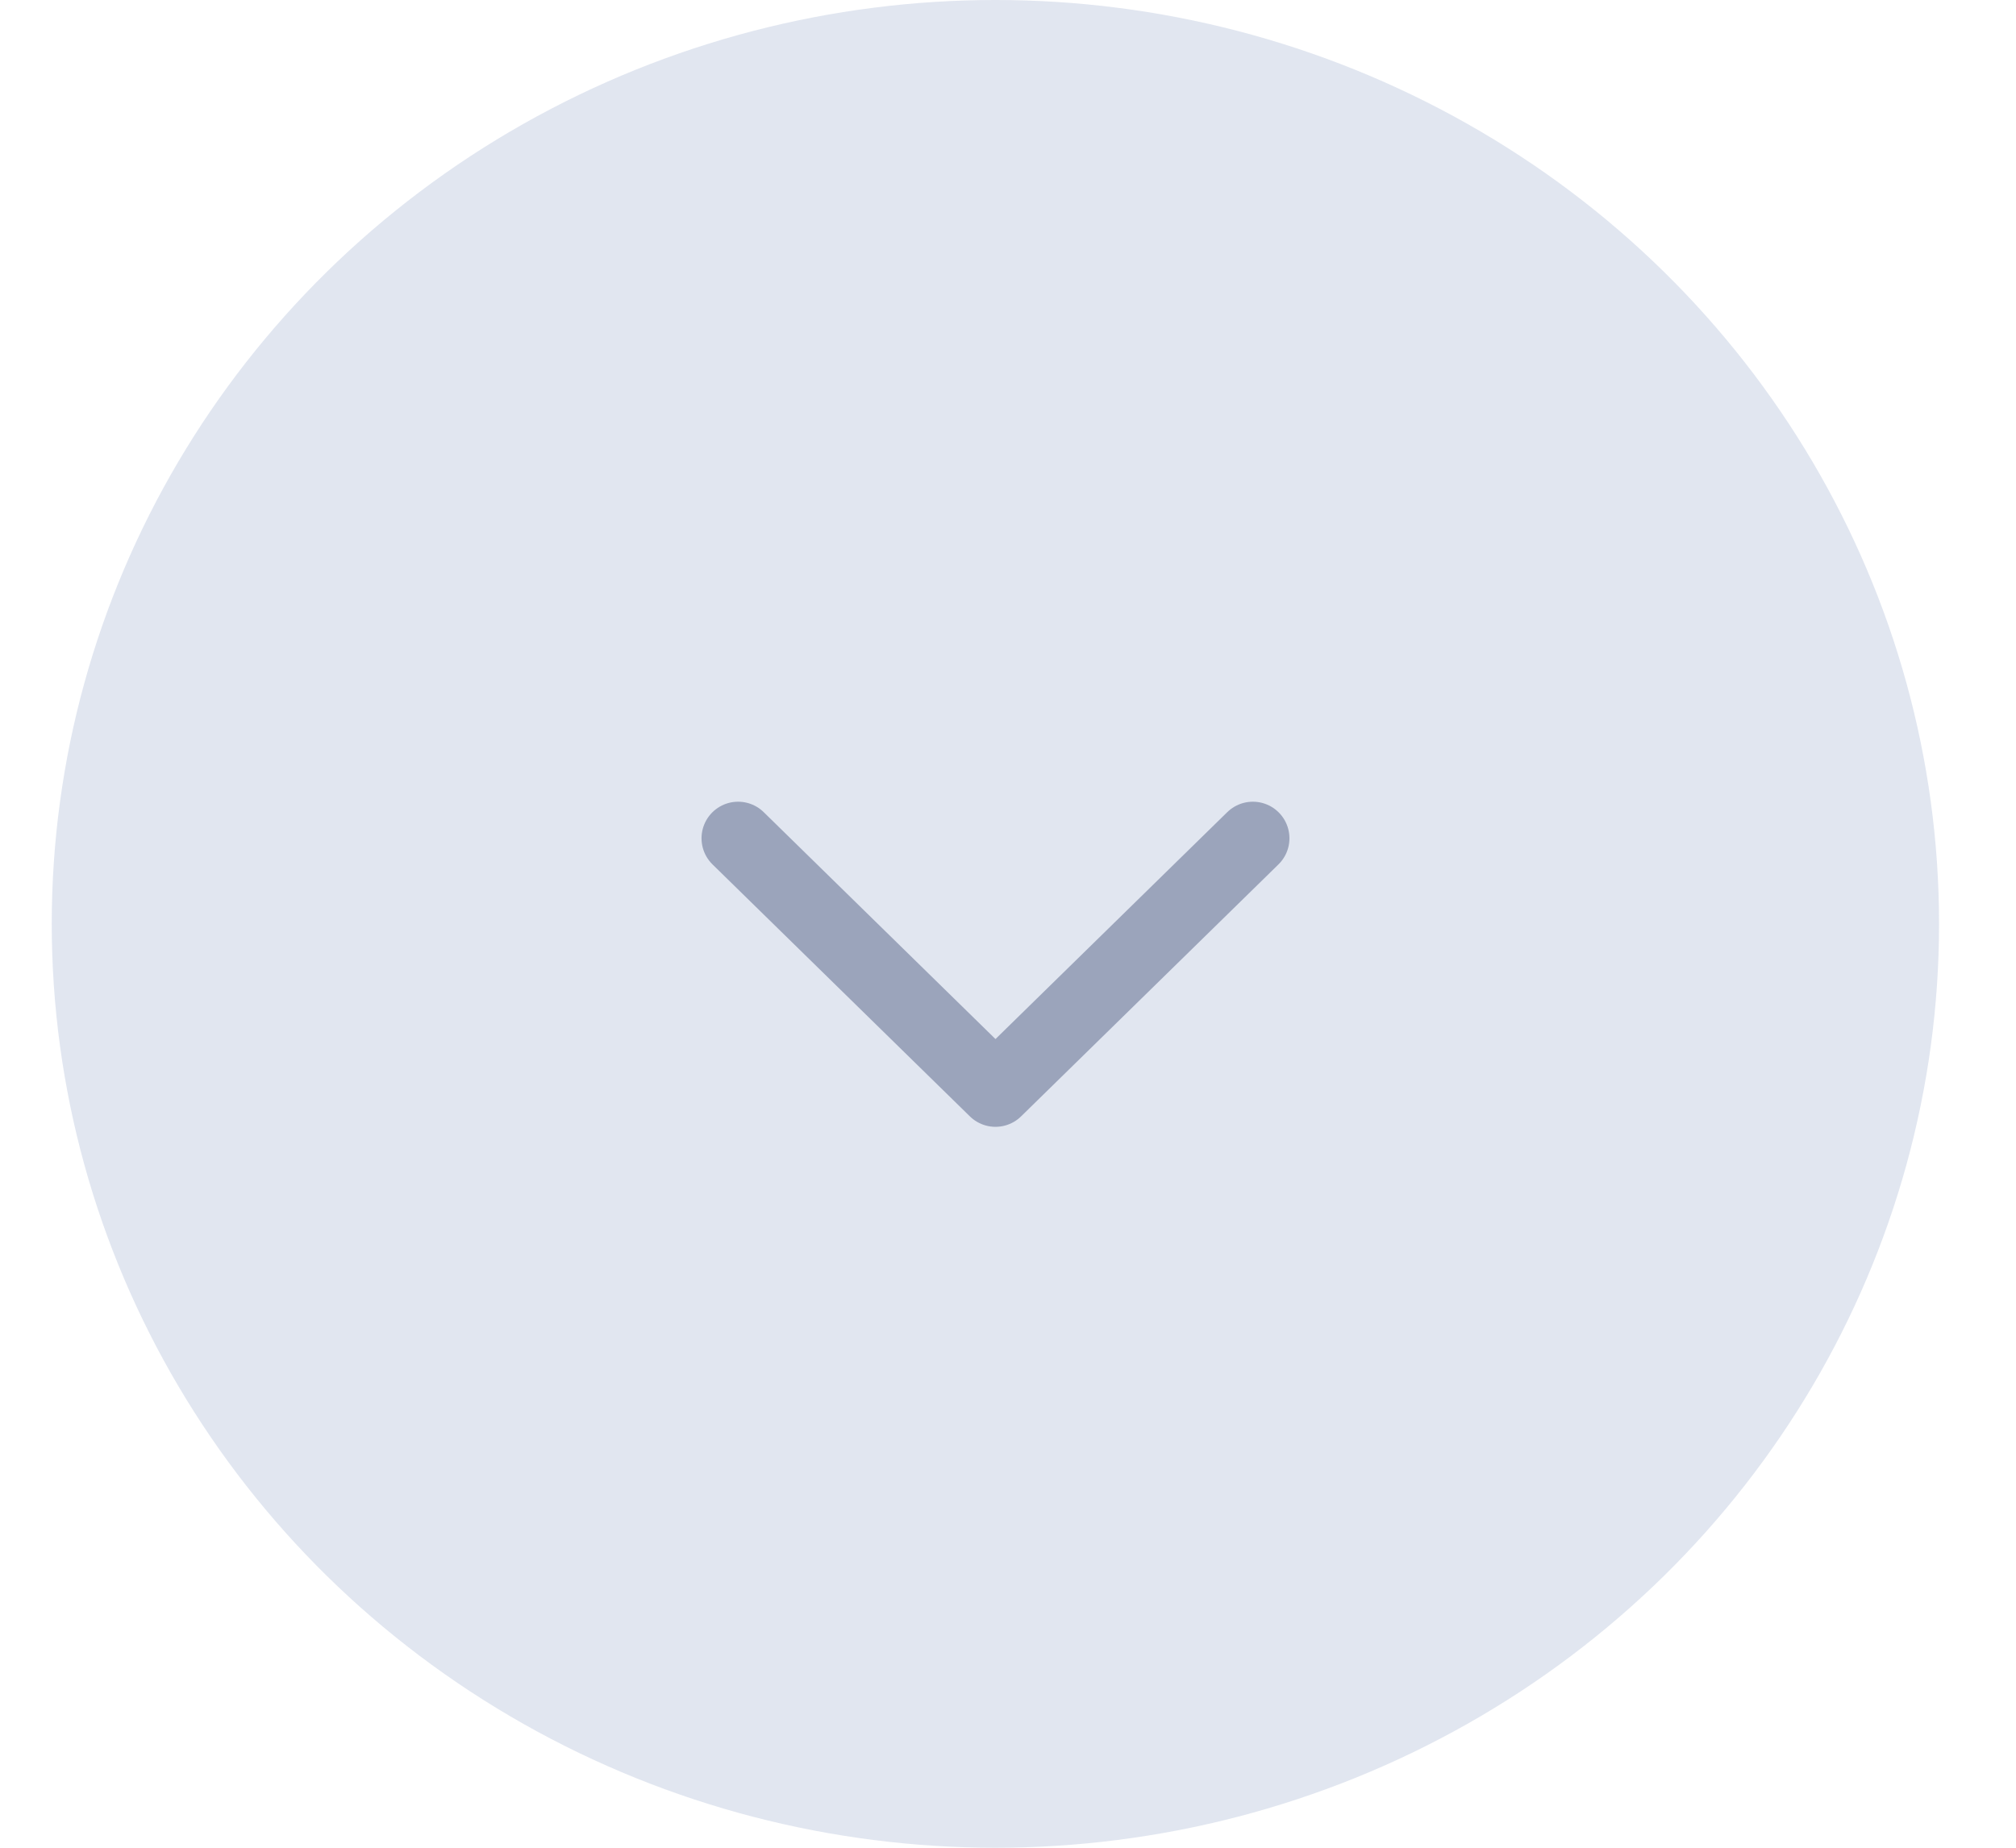 <svg width="24" height="22" viewBox="0 0 24 22" fill="none" xmlns="http://www.w3.org/2000/svg">
<ellipse cx="11.85" cy="11" rx="11.234" ry="11" fill="#D9E0EC" fill-opacity="0.8"/>
<path d="M8.787 9.981L11.851 12.981L14.915 9.981" stroke="#9BA4BB" stroke-width="0.871" stroke-linecap="round" stroke-linejoin="round"/>
</svg>
